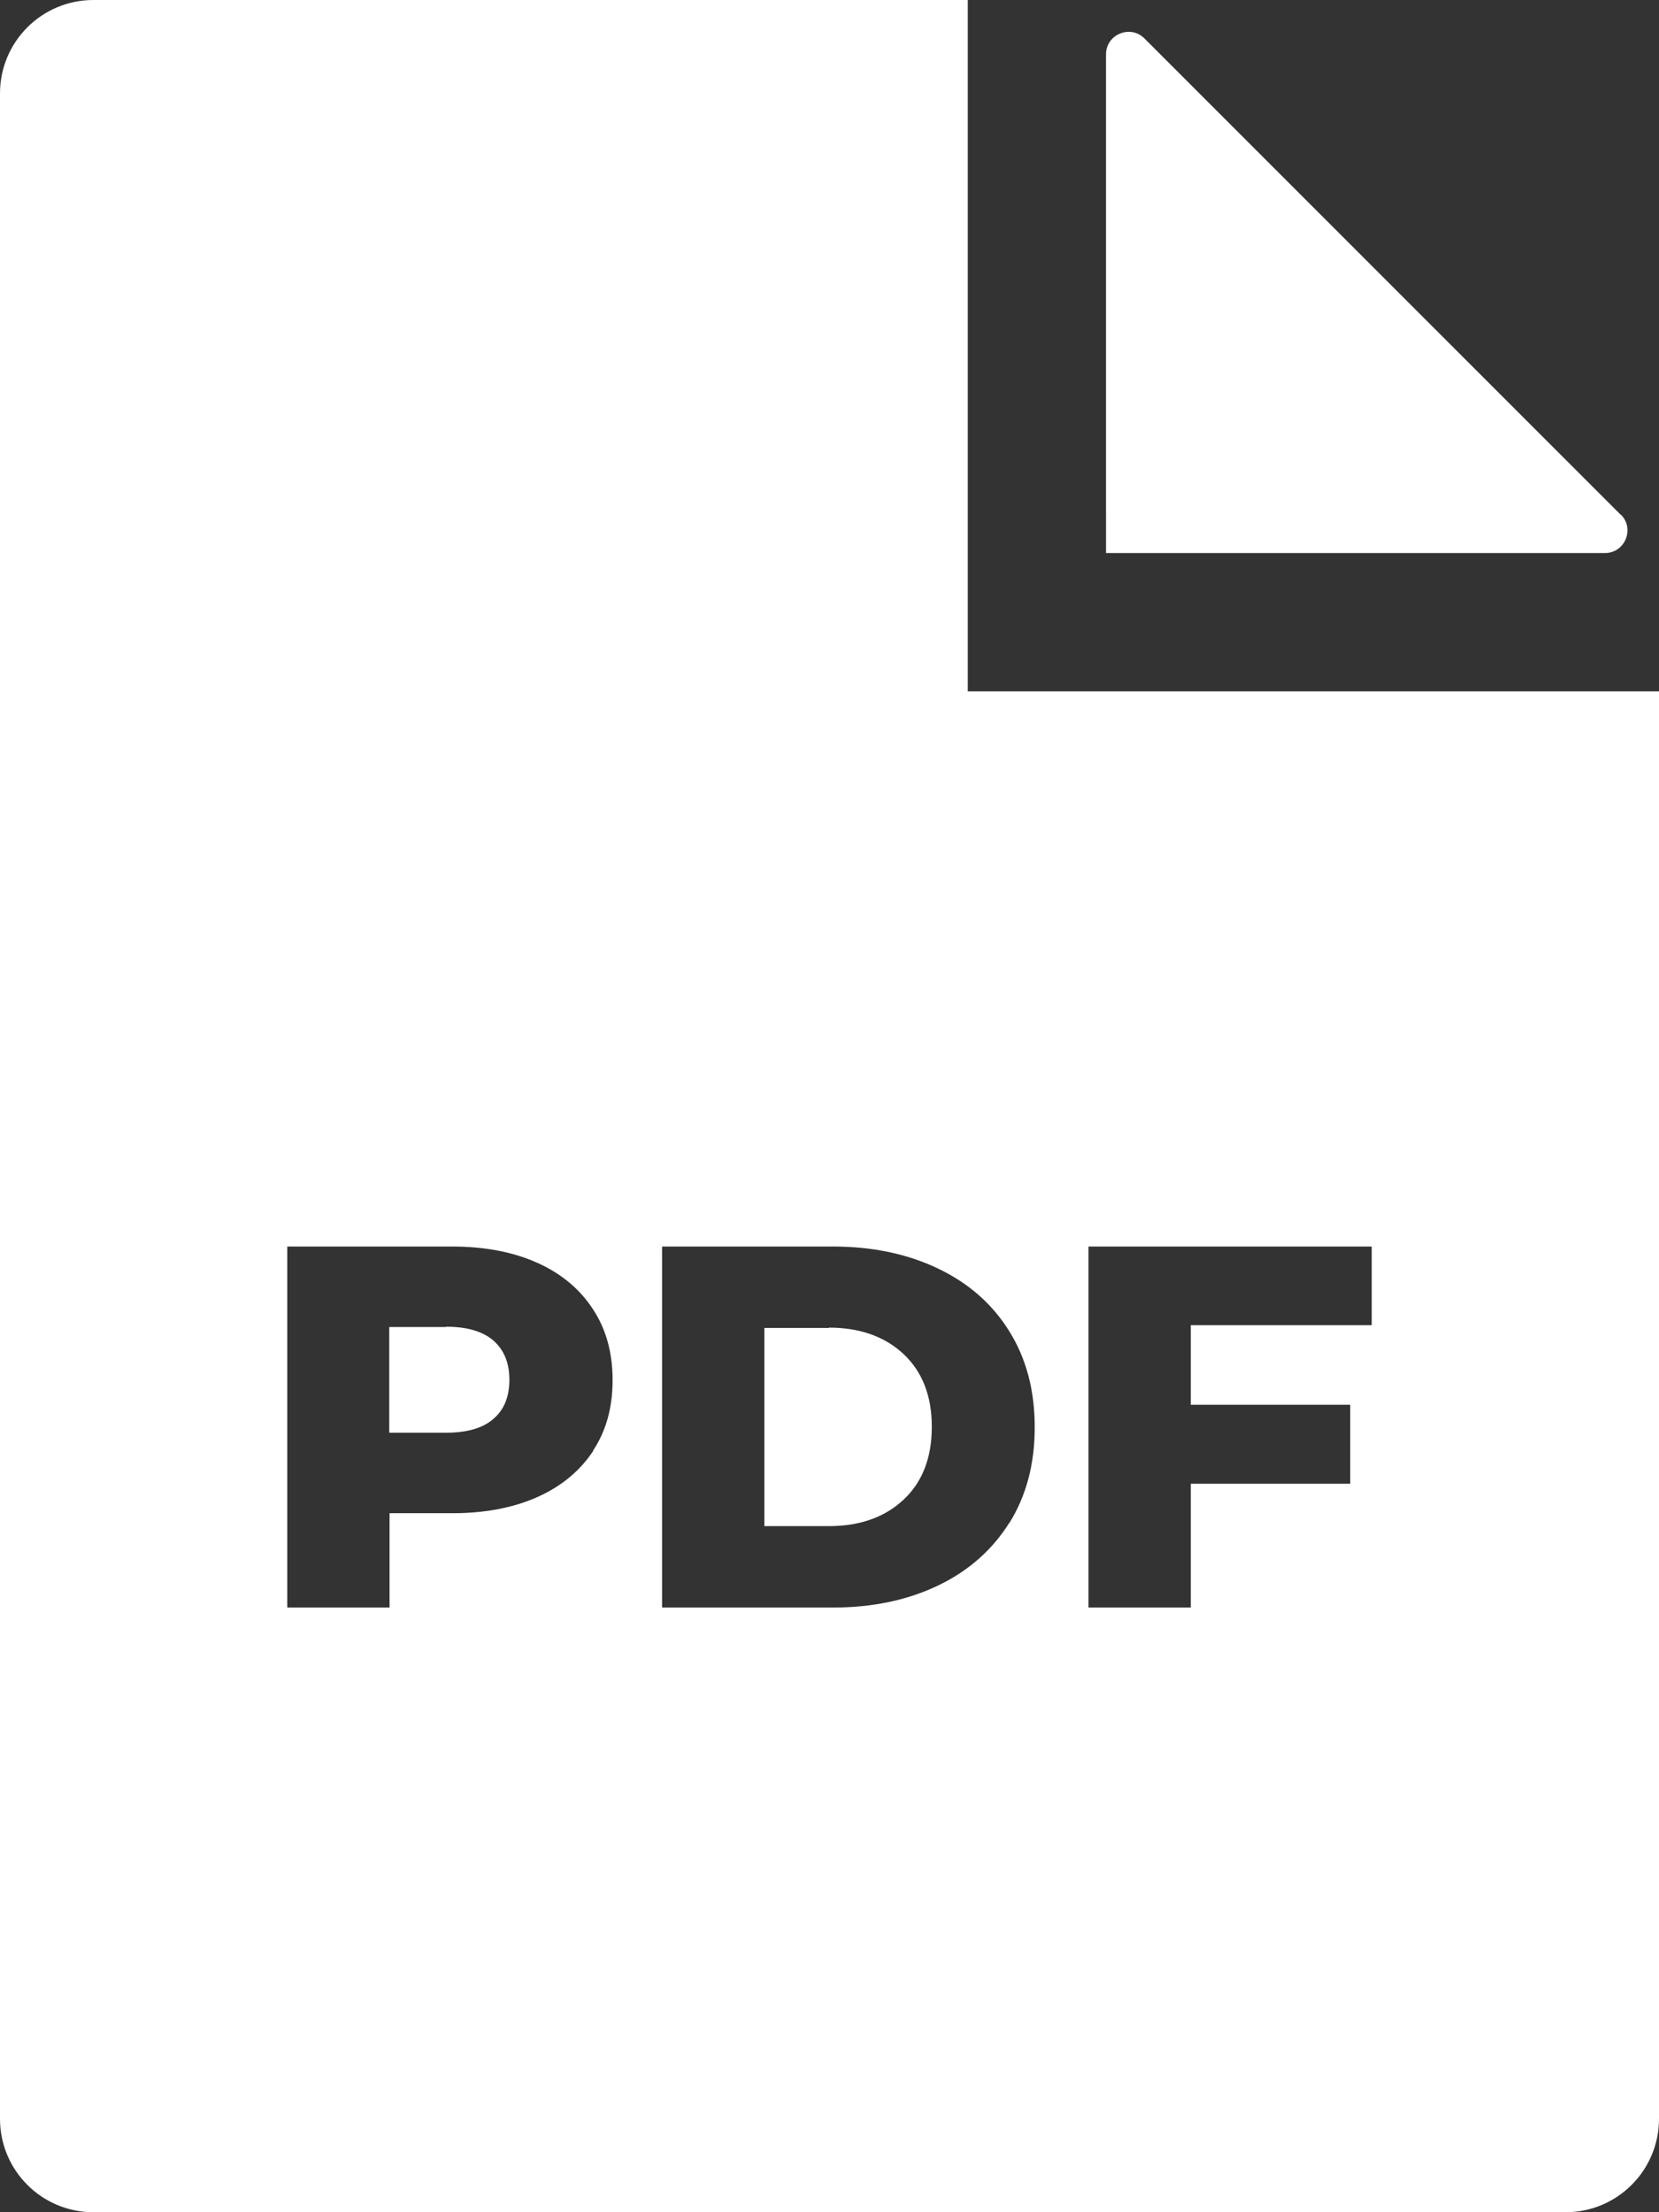 <?xml version="1.0" encoding="UTF-8"?><svg id="Capa_2" xmlns="http://www.w3.org/2000/svg" viewBox="0 0 54 72"><rect x="0" y="0" width="54" height="72" fill="#333333" stroke="none"/><defs><style>.cls-1{fill:#fff;}</style></defs><g id="Fundamentales"><g><path class="cls-1" d="M14.52,43.19h-1.85v3.44h1.85c.68,0,1.2-.15,1.54-.45,.35-.3,.52-.72,.52-1.27s-.17-.97-.52-1.28c-.35-.3-.86-.45-1.54-.45Z"/><path class="cls-1" d="M52.75,16.75L37.25,1.25c-.46-.46-1.25-.13-1.25,.52V18h16.24c.65,0,.98-.79,.52-1.25Z"/><path class="cls-1" d="M26.98,43.22h-2.1v6.45h2.1c1.01,0,1.82-.29,2.43-.86,.61-.57,.92-1.36,.92-2.37s-.31-1.8-.92-2.37c-.61-.57-1.42-.86-2.43-.86Z"/><path class="cls-1" d="M31.5,22.5V0H3.04C1.36,0,0,1.36,0,3.04V68.96c0,1.68,1.36,3.04,3.04,3.04H50.96c1.68,0,3.04-1.36,3.04-3.04V22.5H31.5Zm-12.19,24.72c-.43,.65-1.03,1.15-1.81,1.5-.78,.35-1.71,.53-2.77,.53h-2.05v3.07h-3.33v-11.75h5.37c1.06,0,1.99,.18,2.77,.53,.78,.35,1.39,.86,1.81,1.51,.43,.65,.64,1.42,.64,2.31s-.21,1.65-.64,2.3Zm13.55,2.33c-.55,.88-1.32,1.57-2.32,2.05-1,.48-2.14,.72-3.43,.72h-5.56v-11.75h5.56c1.29,0,2.43,.24,3.43,.72,1,.48,1.77,1.16,2.32,2.05s.82,1.92,.82,3.11-.27,2.22-.82,3.11Zm11.79-6.42h-5.89v2.59h5.19v2.57h-5.19v4.03h-3.33v-11.75h9.22v2.57Z"/></g></g></svg>